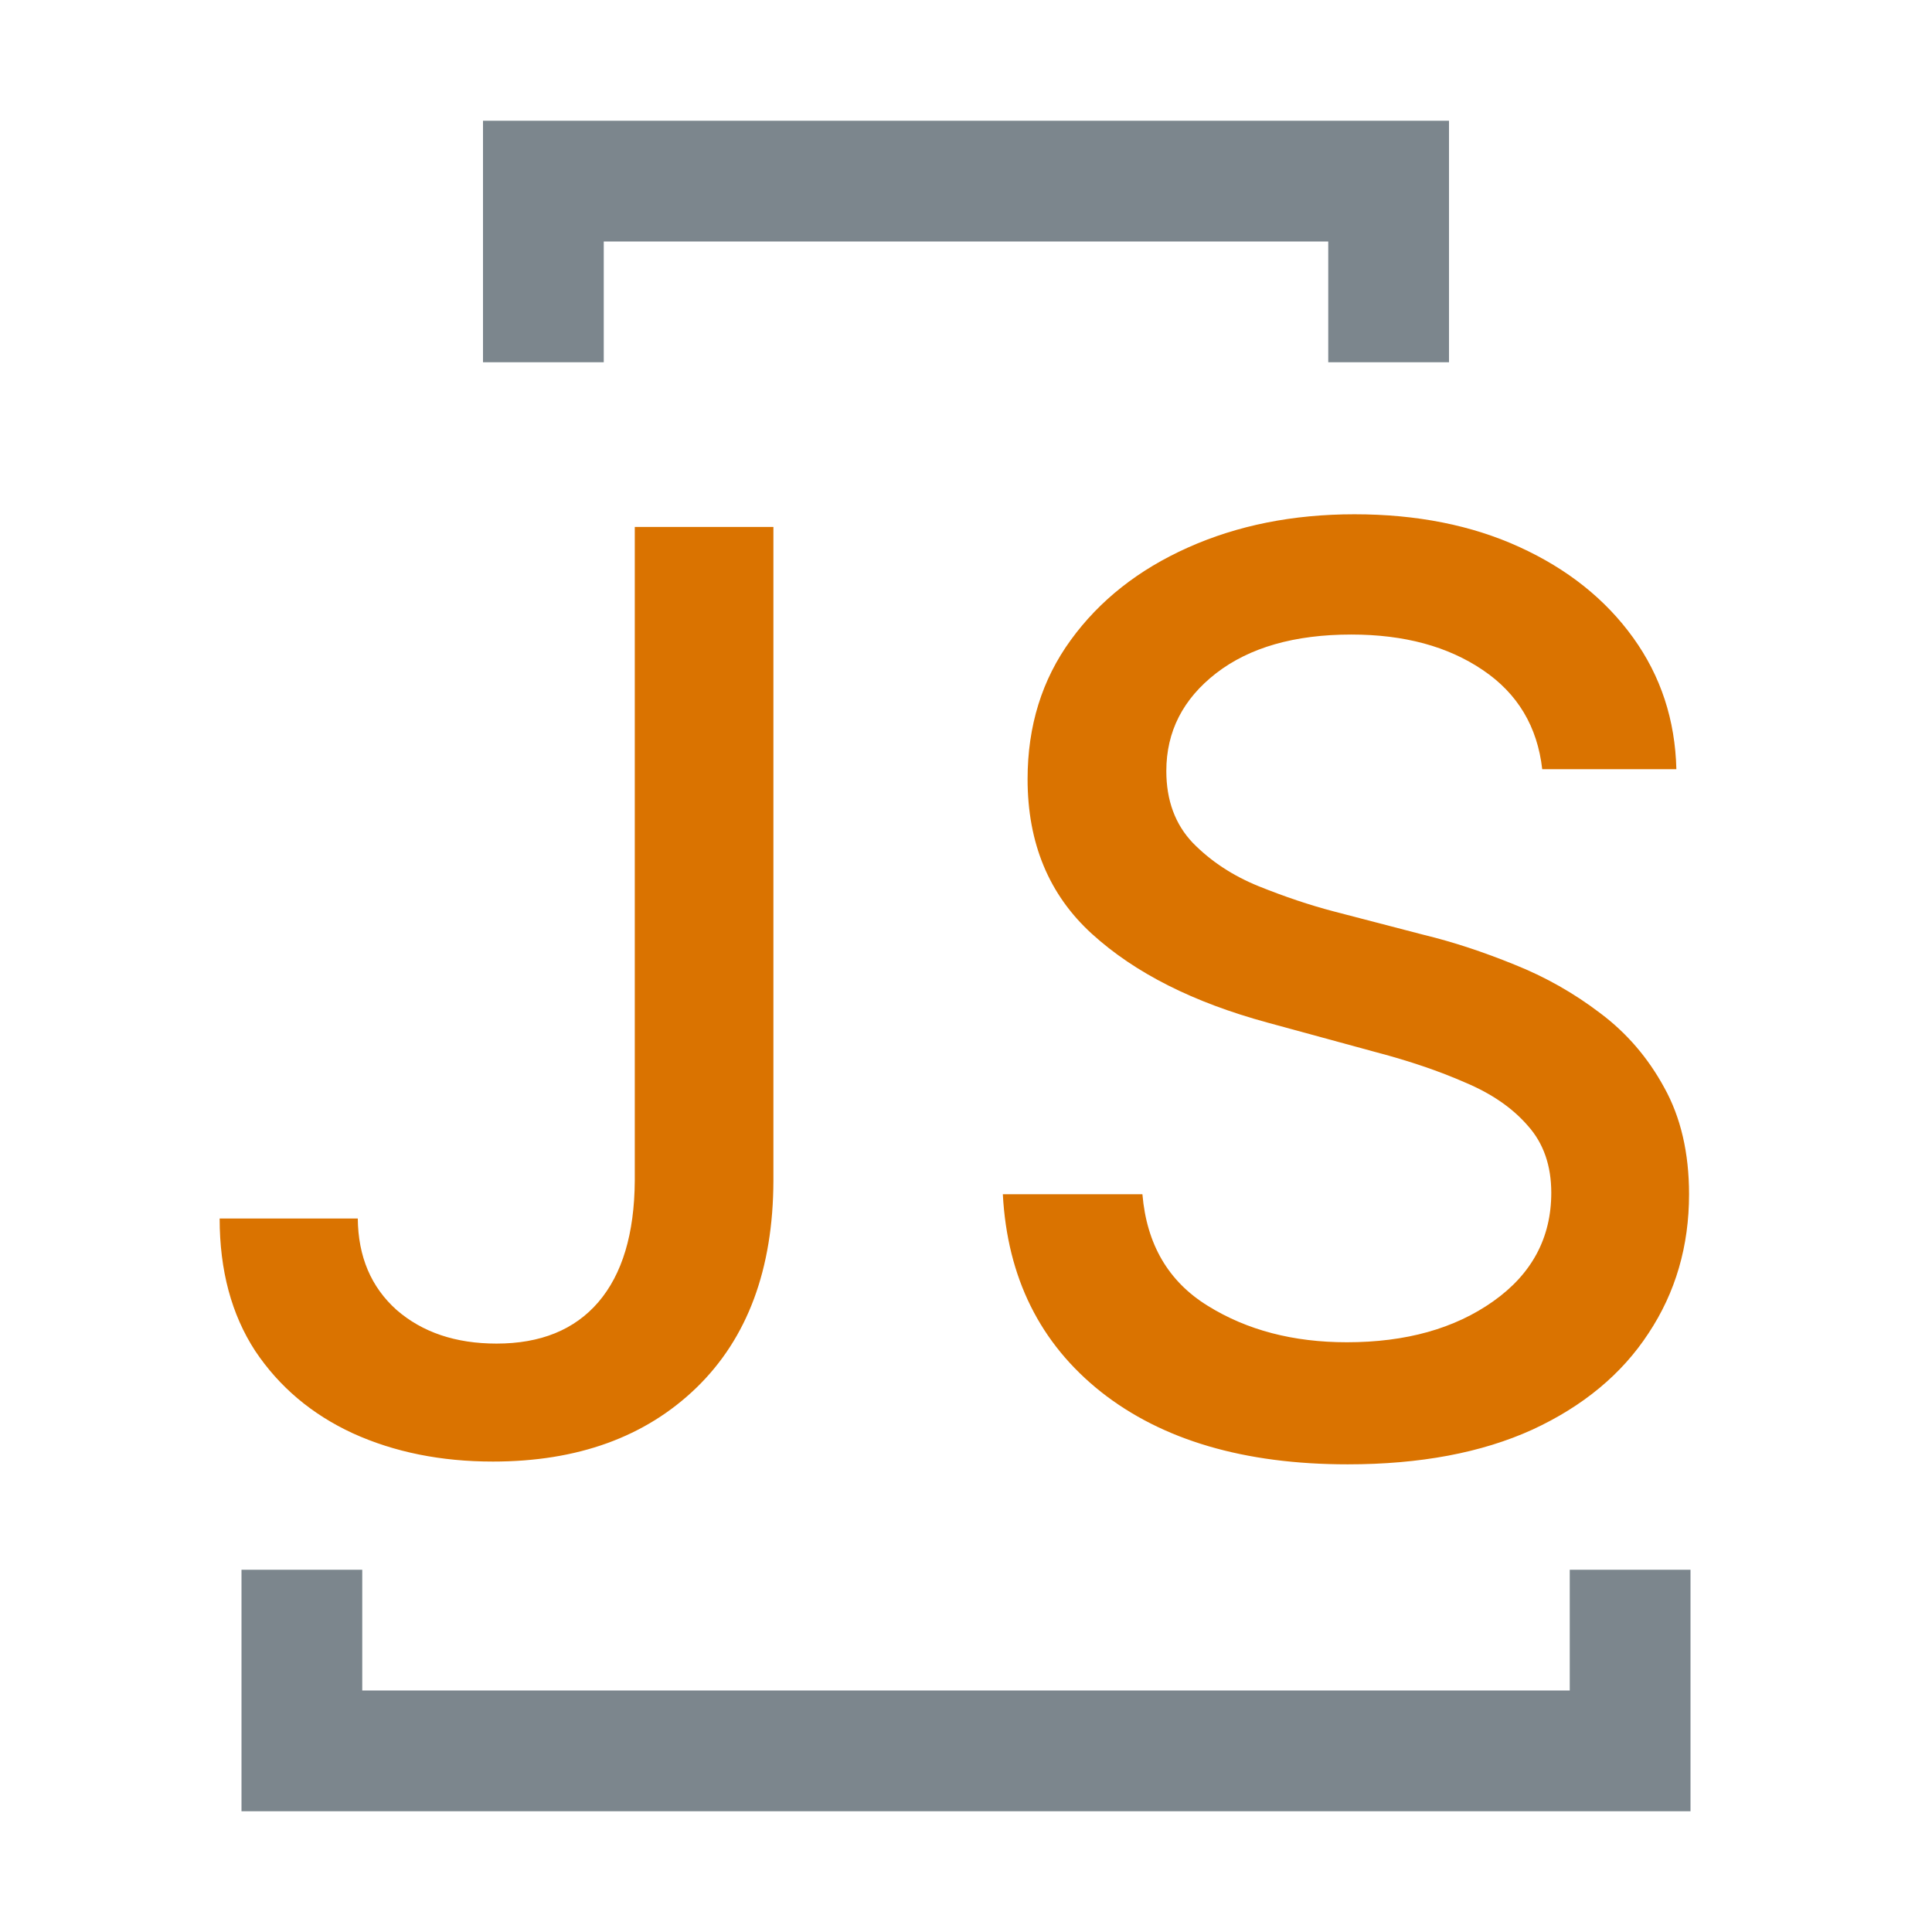 <svg width="16" height="16" viewBox="0 0 16 16" fill="none" xmlns="http://www.w3.org/2000/svg">
<path d="M5.257 4.364H6.405V9.778C6.403 10.511 6.19 11.083 5.767 11.493C5.345 11.901 4.783 12.104 4.082 12.104C3.652 12.104 3.265 12.026 2.922 11.87C2.582 11.713 2.312 11.485 2.113 11.187C1.917 10.886 1.819 10.521 1.819 10.091H2.963C2.966 10.407 3.073 10.659 3.284 10.848C3.498 11.034 3.774 11.127 4.112 11.127C4.477 11.127 4.758 11.013 4.955 10.784C5.153 10.553 5.254 10.218 5.257 9.778V4.364ZM12.772 6.37C12.732 6.017 12.568 5.743 12.28 5.549C11.991 5.353 11.629 5.255 11.191 5.255C10.721 5.255 10.348 5.362 10.072 5.575C9.796 5.789 9.659 6.059 9.659 6.385C9.659 6.628 9.732 6.827 9.879 6.981C10.028 7.133 10.209 7.252 10.423 7.339C10.639 7.426 10.847 7.496 11.046 7.548L11.791 7.742C12.035 7.801 12.285 7.884 12.541 7.988C12.797 8.09 13.034 8.224 13.253 8.391C13.472 8.555 13.648 8.76 13.782 9.006C13.919 9.252 13.988 9.547 13.988 9.89C13.988 10.32 13.876 10.704 13.652 11.042C13.431 11.38 13.11 11.646 12.69 11.84C12.27 12.031 11.76 12.127 11.161 12.127C10.306 12.127 9.625 11.927 9.118 11.527C8.613 11.126 8.342 10.581 8.305 9.89H9.461C9.496 10.305 9.676 10.613 10.002 10.814C10.327 11.016 10.711 11.116 11.154 11.116C11.643 11.116 12.047 11.003 12.366 10.777C12.686 10.551 12.847 10.251 12.847 9.878C12.847 9.652 12.782 9.467 12.653 9.323C12.526 9.176 12.353 9.057 12.134 8.965C11.918 8.87 11.673 8.787 11.4 8.715L10.498 8.469C9.883 8.302 9.399 8.058 9.043 7.734C8.688 7.411 8.51 6.984 8.51 6.452C8.51 6.012 8.629 5.628 8.868 5.3C9.107 4.971 9.43 4.717 9.837 4.535C10.248 4.351 10.707 4.259 11.217 4.259C11.734 4.259 12.19 4.35 12.585 4.531C12.983 4.713 13.296 4.963 13.525 5.281C13.754 5.599 13.873 5.962 13.883 6.37H12.772Z" fill="#DA7300"/>
<path d="M11 3H12V1L4 1V3H5V2L11 2V3Z" fill="#7C868D"/>
<path d="M3 13H2V15H14V13H13V14H3V13Z" fill="#7C868D"/>
</svg>
